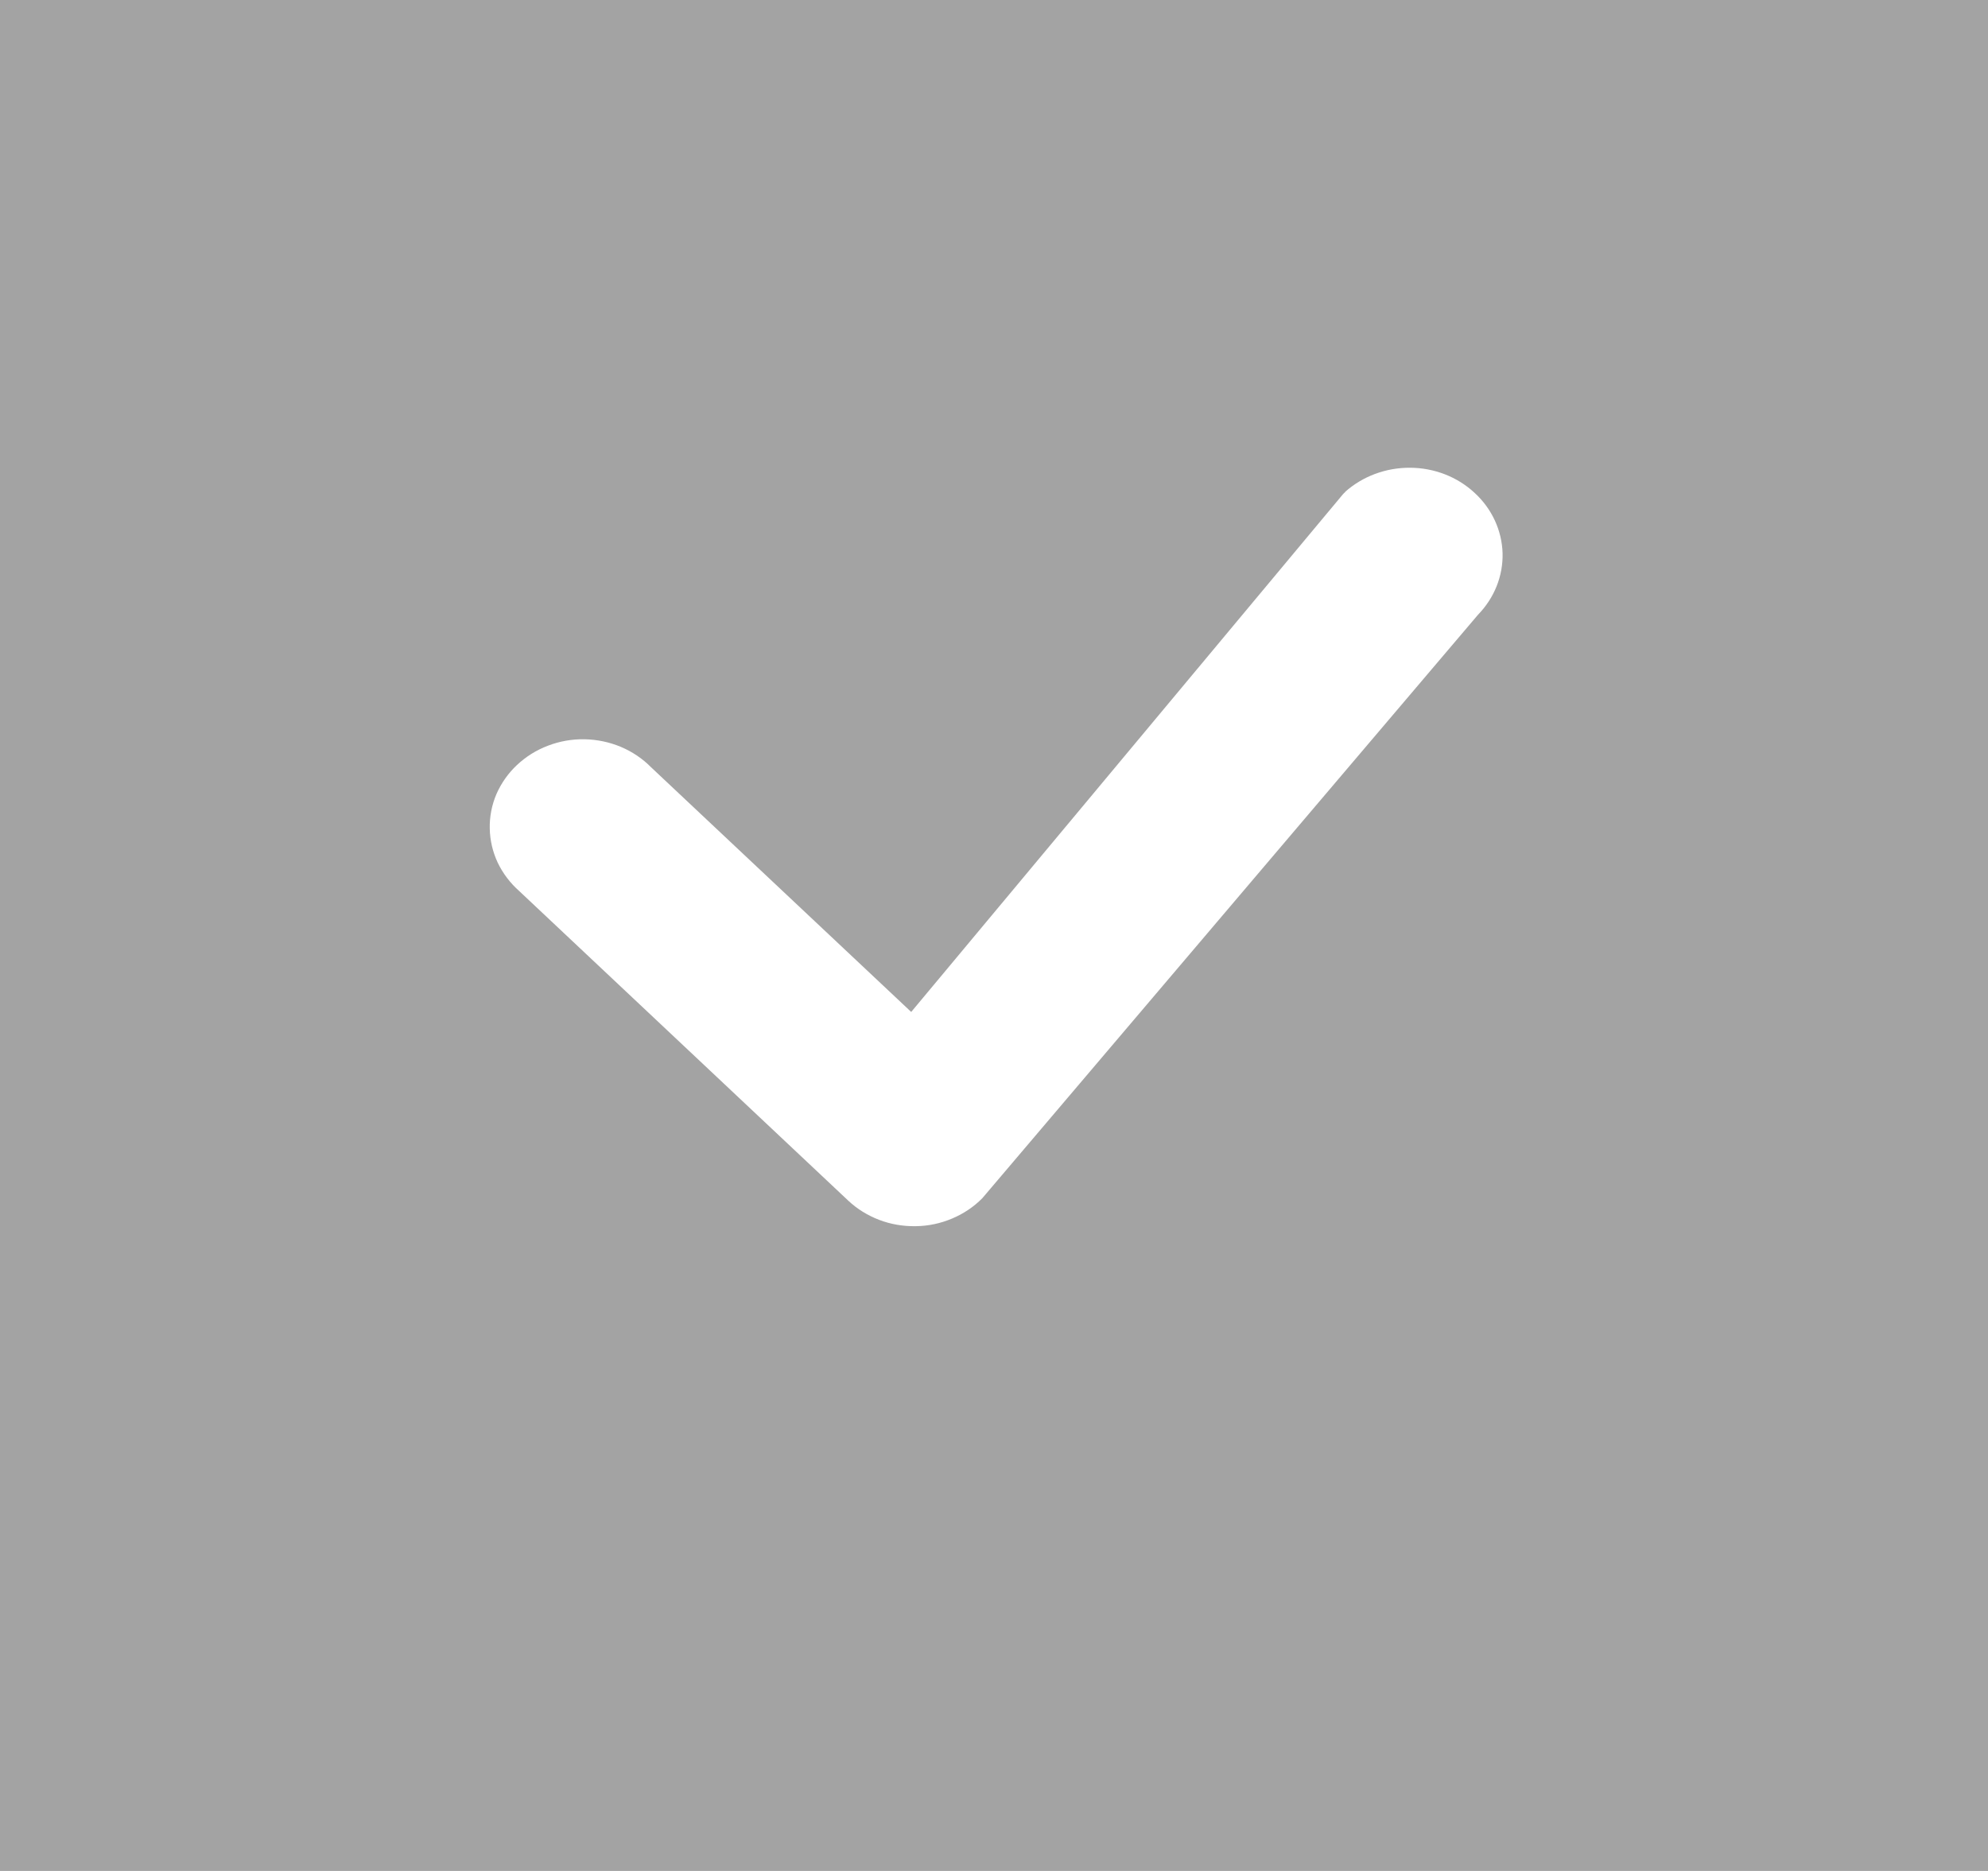 <svg width="17" height="16" viewBox="0 0 17 16" fill="none" xmlns="http://www.w3.org/2000/svg">
<rect width="17" height="16" fill="#A3A3A3"/>
<path d="M11.502 4.207C11.652 4.073 11.851 3.999 12.058 4C12.265 4.001 12.463 4.078 12.61 4.215C12.758 4.351 12.843 4.536 12.849 4.73C12.854 4.925 12.779 5.113 12.639 5.257L8.4 10.247C8.327 10.321 8.239 10.38 8.141 10.421C8.044 10.462 7.938 10.485 7.831 10.486C7.724 10.488 7.617 10.47 7.518 10.432C7.419 10.394 7.328 10.338 7.253 10.267L4.441 7.621C4.363 7.552 4.3 7.469 4.256 7.377C4.213 7.285 4.19 7.186 4.188 7.085C4.186 6.985 4.205 6.885 4.245 6.791C4.286 6.698 4.345 6.613 4.421 6.542C4.497 6.471 4.587 6.414 4.686 6.377C4.785 6.339 4.891 6.32 4.998 6.322C5.105 6.324 5.211 6.346 5.309 6.387C5.406 6.428 5.494 6.487 5.567 6.561L7.792 8.654L11.482 4.229C11.489 4.221 11.496 4.214 11.504 4.207H11.502Z" fill="white"/>
</svg>
